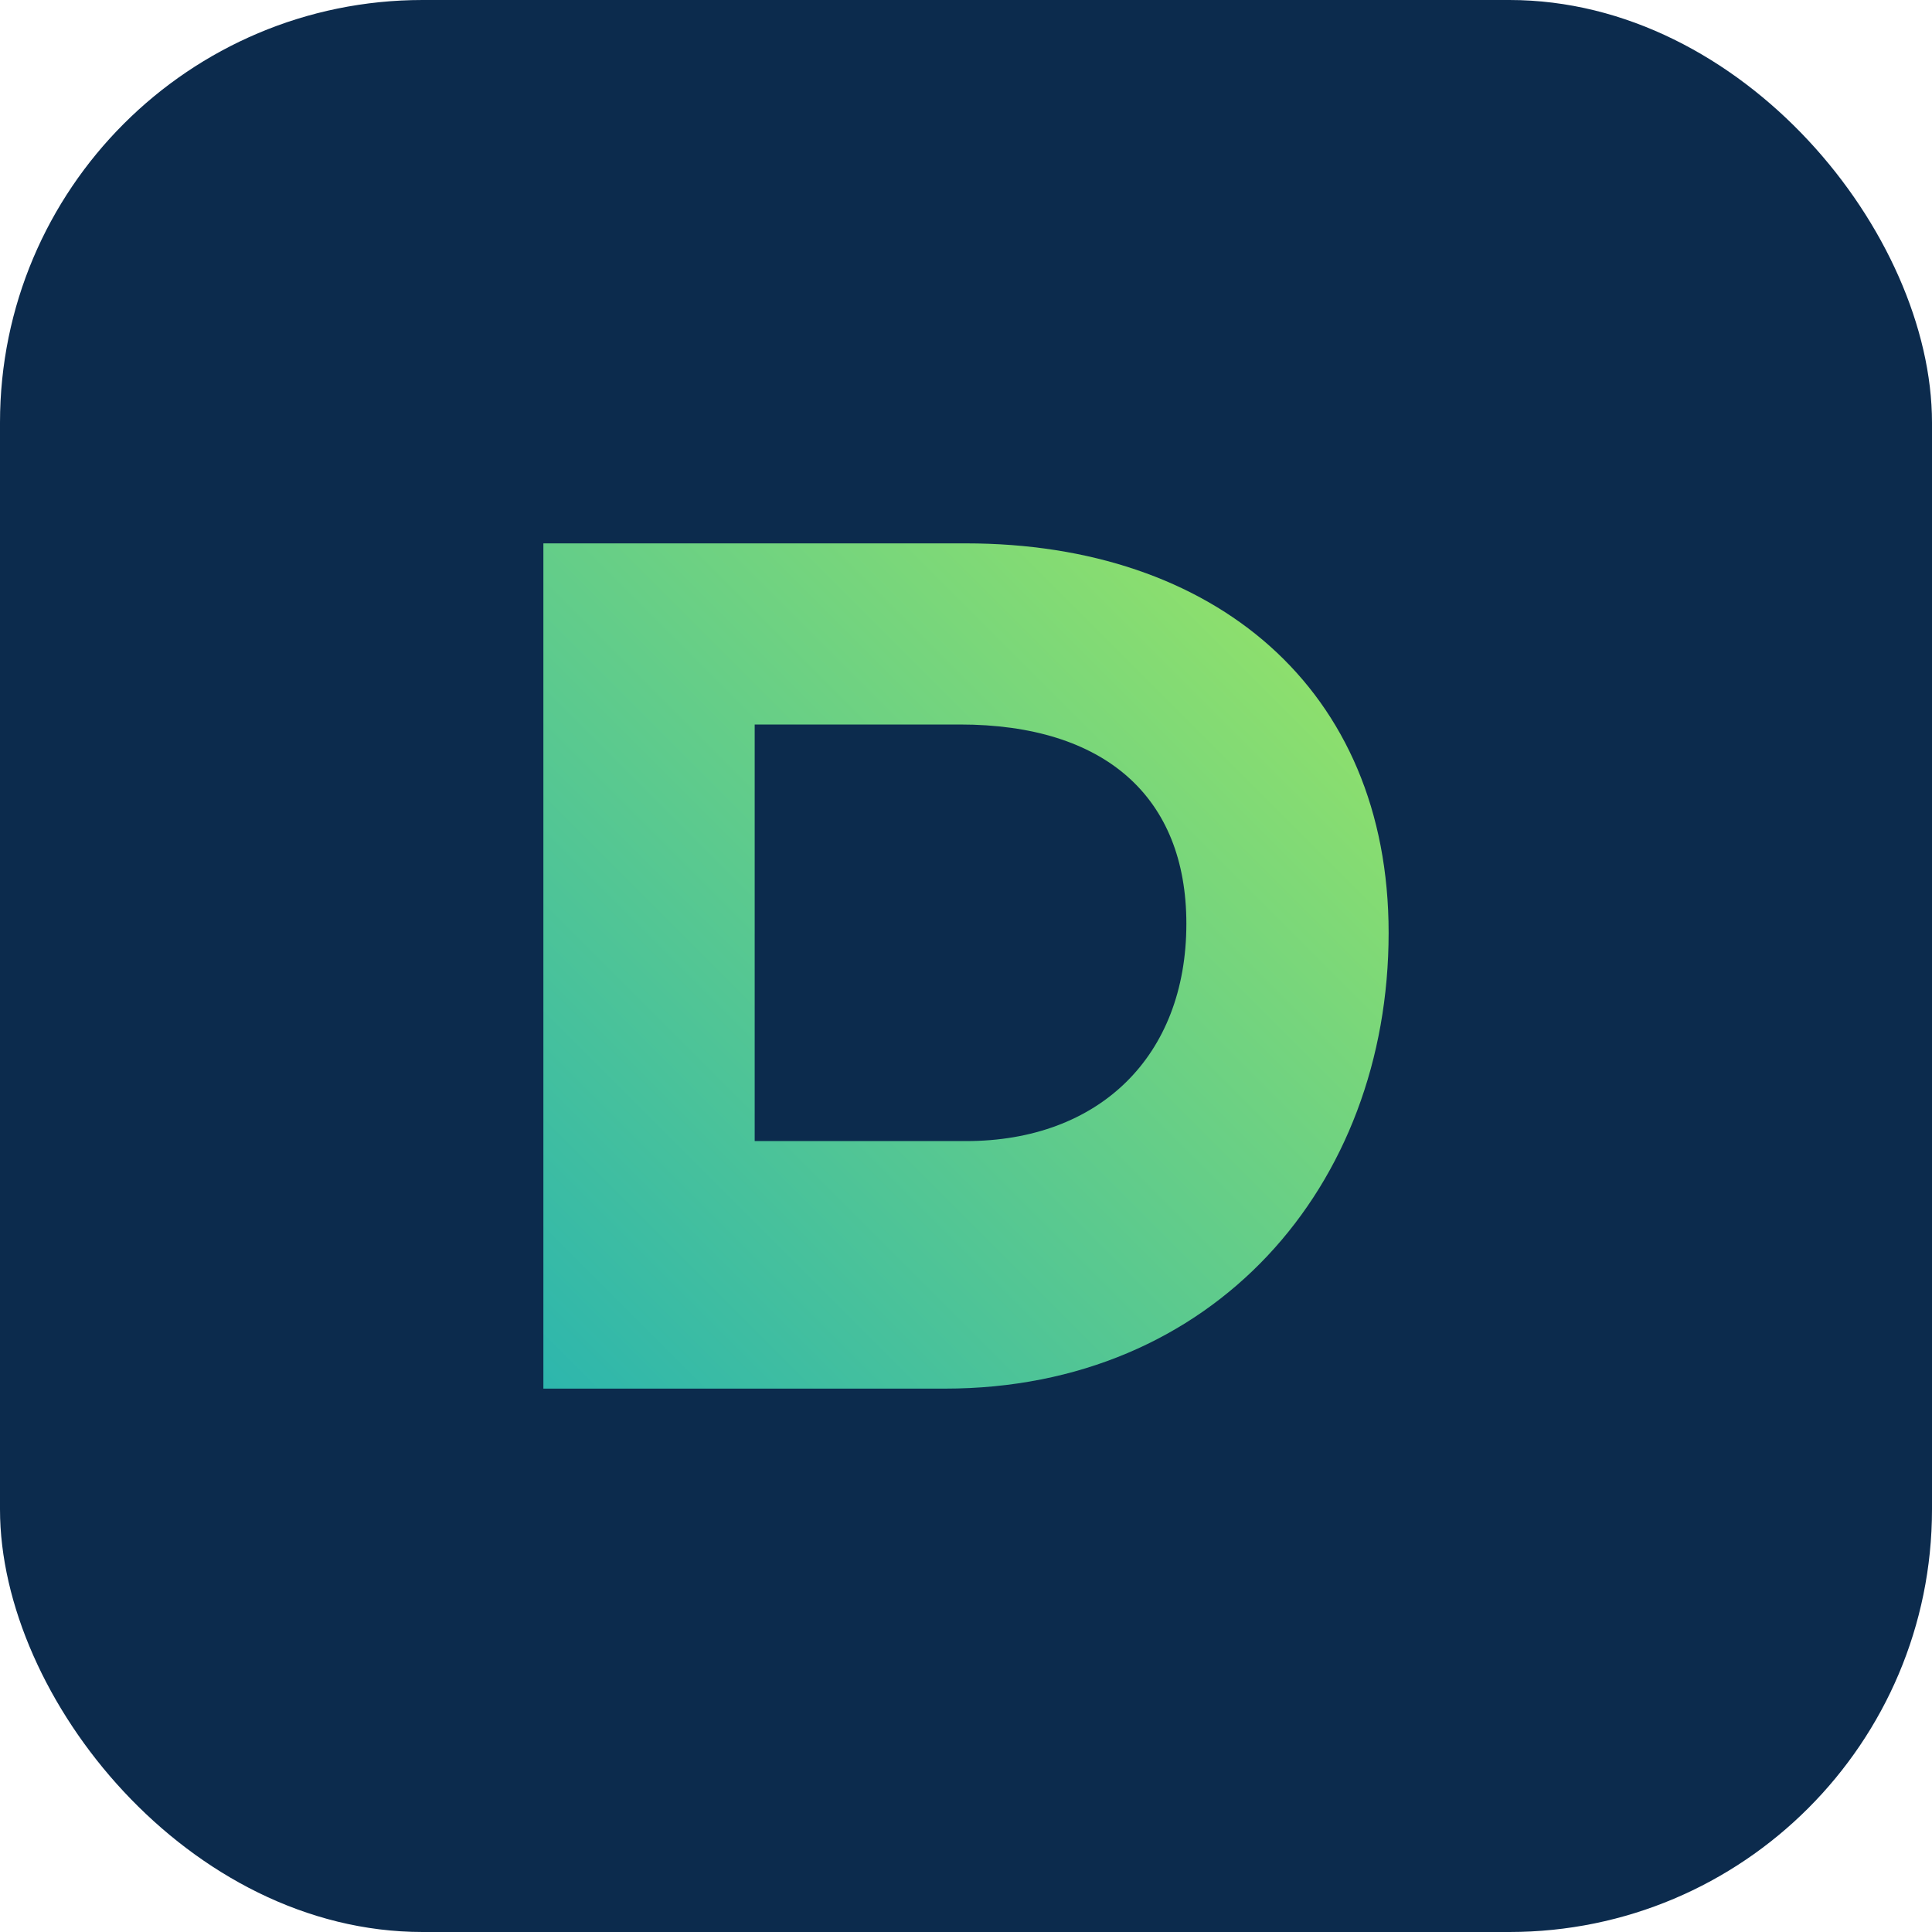 <svg xmlns="http://www.w3.org/2000/svg" viewBox="0 0 64 64">
  <defs>
    <linearGradient id="g" x1="0%" y1="100%" x2="100%" y2="0%">
      <stop offset="0%" stop-color="#2db6ad" />
      <stop offset="100%" stop-color="#9be564" />
    </linearGradient>
  </defs>
  <rect width="64" height="64" rx="14" fill="#0c2b4d" />
  <path
    d="M18 46V18h14c8.2 0 14 4.8 14 12.9 0 8.4-5.8 15.1-14.7 15.1H18zm14-8.2c4.4 0 7.3-2.8 7.3-7.2 0-4.2-2.7-6.6-7.5-6.6H25v13.8h7z"
    fill="url(#g)"
  />
</svg>
